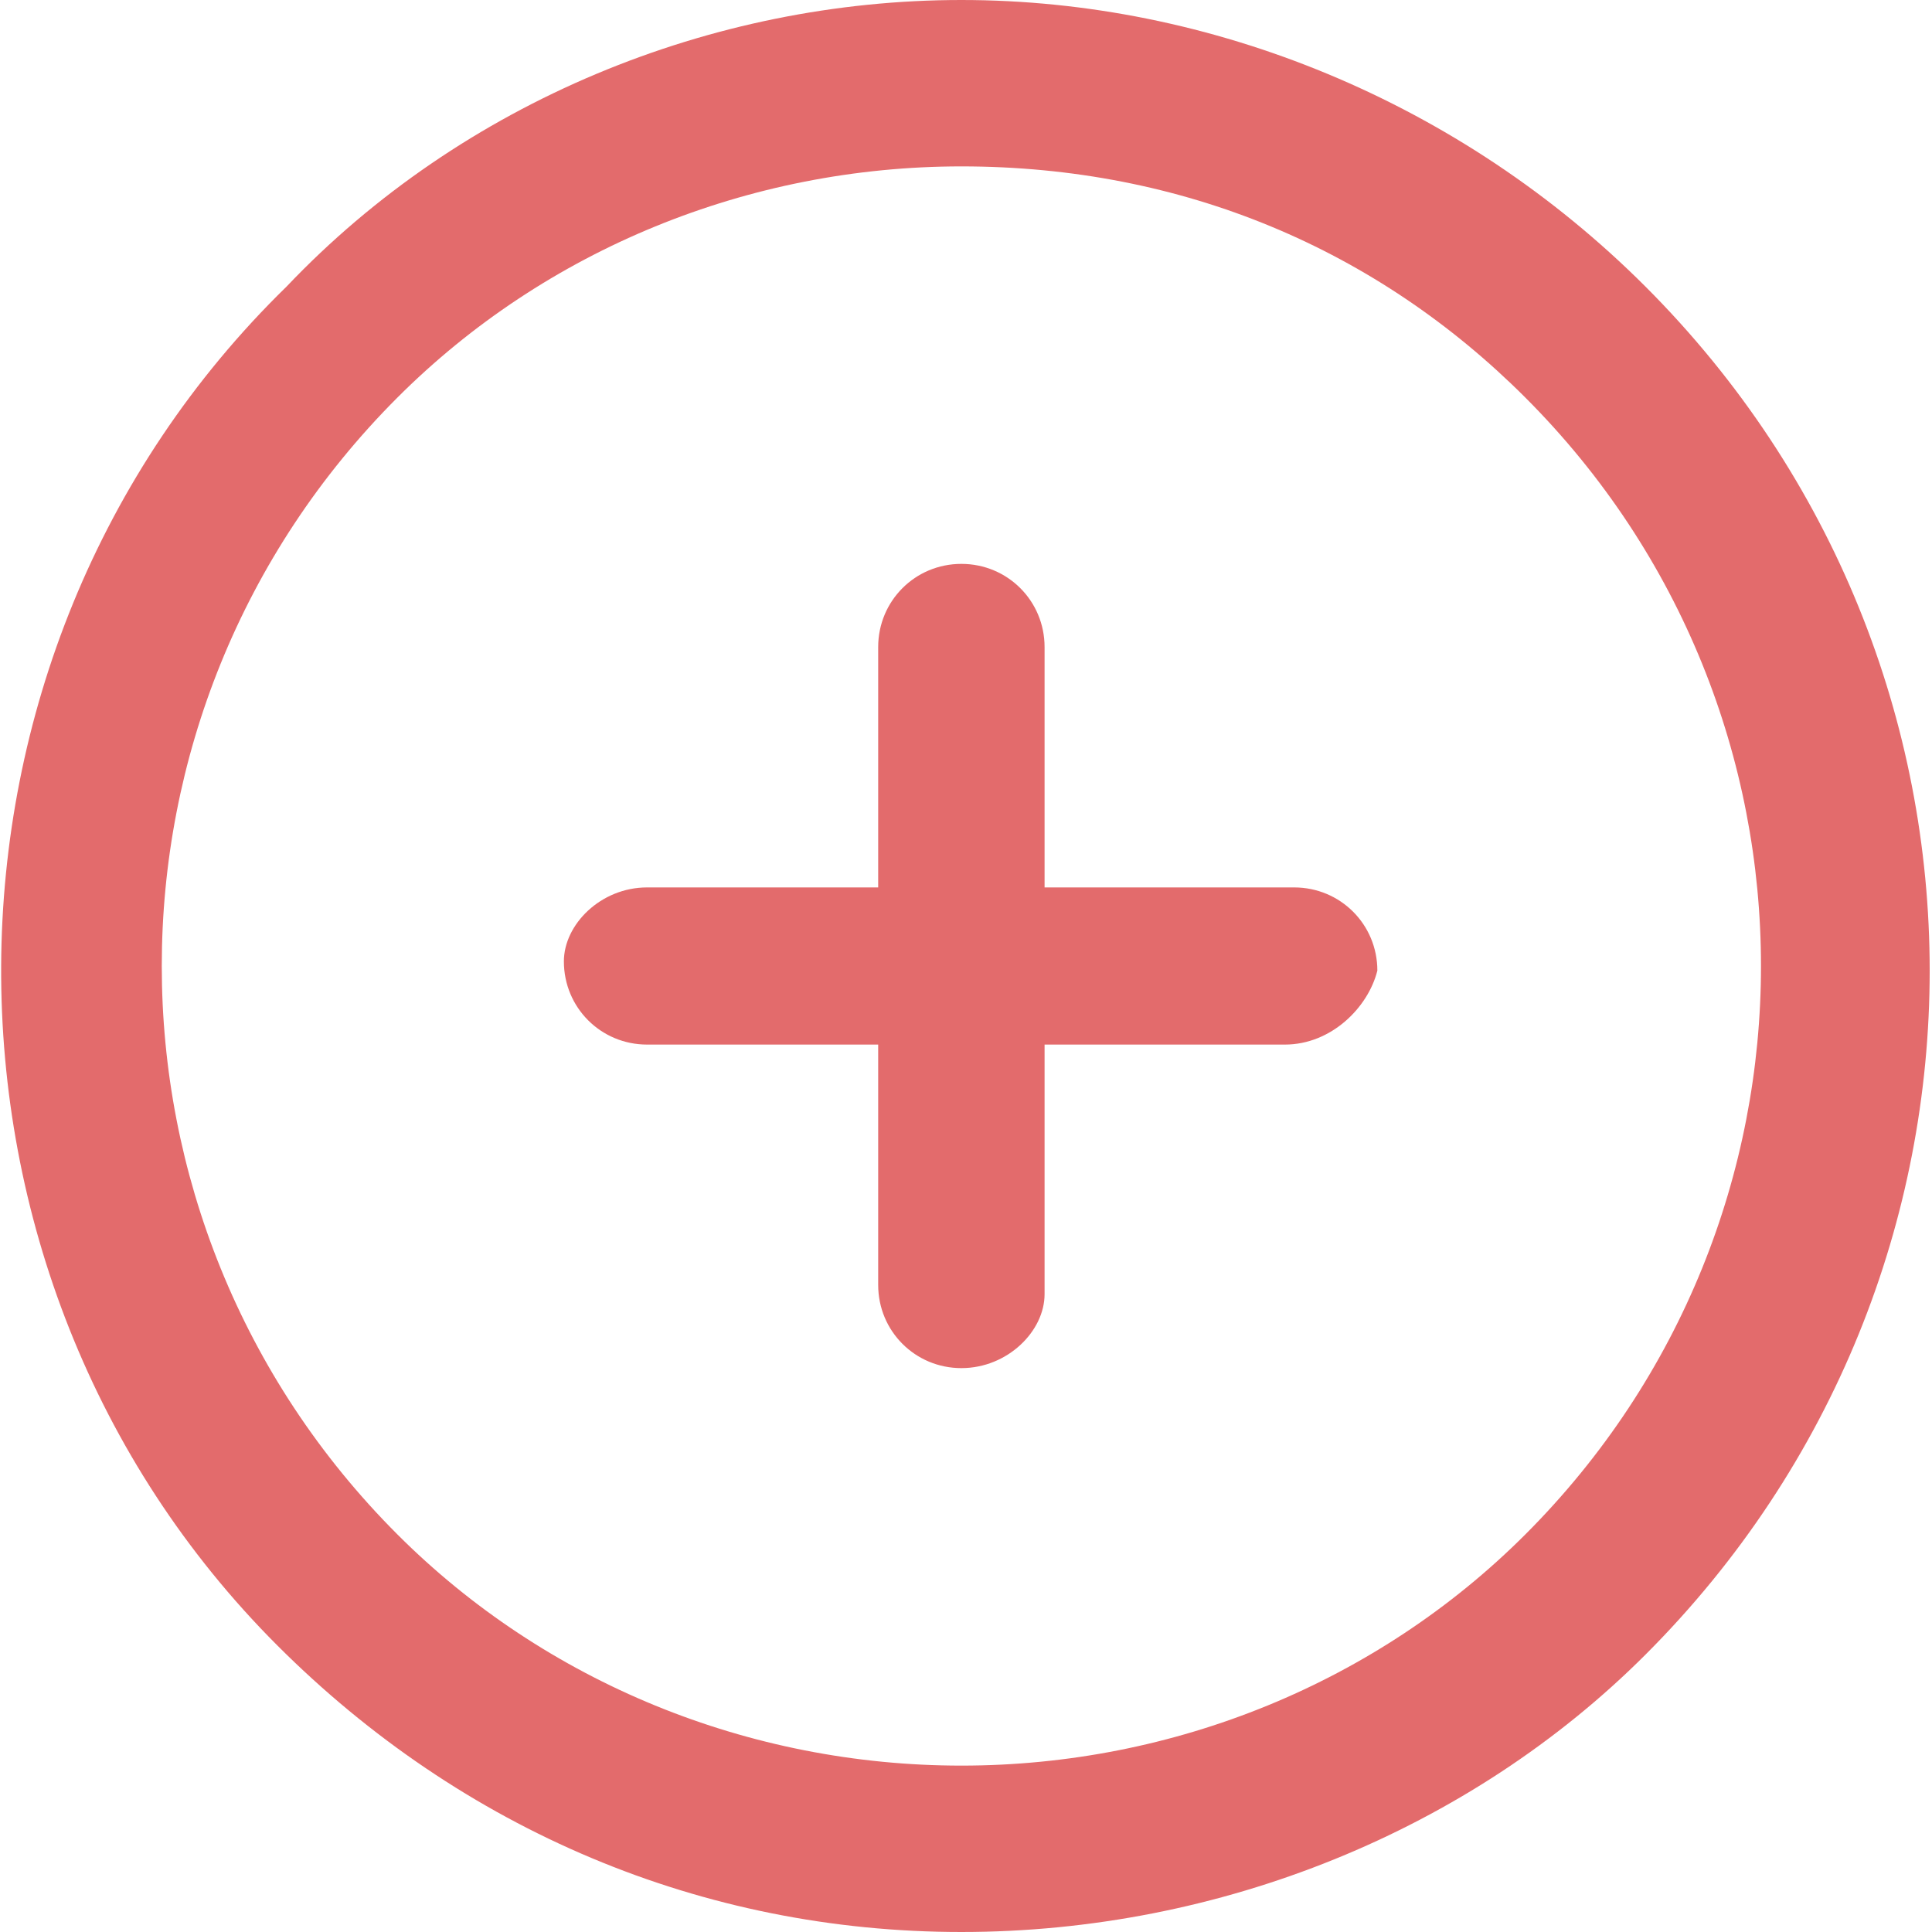 <?xml version="1.0" encoding="utf-8"?>
<!-- Generator: Adobe Illustrator 18.0.0, SVG Export Plug-In . SVG Version: 6.00 Build 0)  -->
<!DOCTYPE svg PUBLIC "-//W3C//DTD SVG 1.1//EN" "http://www.w3.org/Graphics/SVG/1.1/DTD/svg11.dtd">
<svg version="1.1" id="Layer_1" xmlns="http://www.w3.org/2000/svg" xmlns:xlink="http://www.w3.org/1999/xlink" x="0px" y="0px"
	 viewBox="0 0 20.9 20.9" enable-background="new 0 0 20.9 20.9" xml:space="preserve">
<g>
	<g>
		<g>
			<g>
				<path fill="#E36B6C" d="M10.4,14.8c-0.5,0-0.9-0.4-0.9-0.9V7c0-0.5,0.4-0.9,0.9-0.9c0.5,0,0.9,0.4,0.9,0.9v7
					C11.3,14.4,10.9,14.8,10.4,14.8L10.4,14.8z"/>
			</g>
			<g>
				<path fill="#E36B6C" d="M13.9,11.3H7c-0.5,0-0.9-0.4-0.9-0.9C6.1,10,6.5,9.6,7,9.6h7c0.5,0,0.9,0.4,0.9,0.9
					C14.8,10.9,14.4,11.3,13.9,11.3L13.9,11.3z"/>
			</g>
		</g>
		<g>
			<path fill="#E36B6C" d="M10.4,20.9c-2.8,0-5.4-1.1-7.4-3.1C-1,13.8-1,7.1,3.1,3.1C5,1.1,7.7,0,10.4,0s5.4,1.1,7.4,3.1
				c4.1,4.1,4.1,10.7,0,14.8C15.9,19.8,13.2,20.9,10.4,20.9L10.4,20.9z M10.4,1.8c-2.3,0-4.5,0.9-6.1,2.5c-3.4,3.4-3.4,8.9,0,12.3
				c1.6,1.6,3.8,2.5,6.1,2.5c2.3,0,4.5-0.9,6.1-2.5c3.4-3.4,3.4-8.9,0-12.3C14.9,2.7,12.8,1.8,10.4,1.8L10.4,1.8z"/>
		</g>
	</g>
</g>
</svg>
